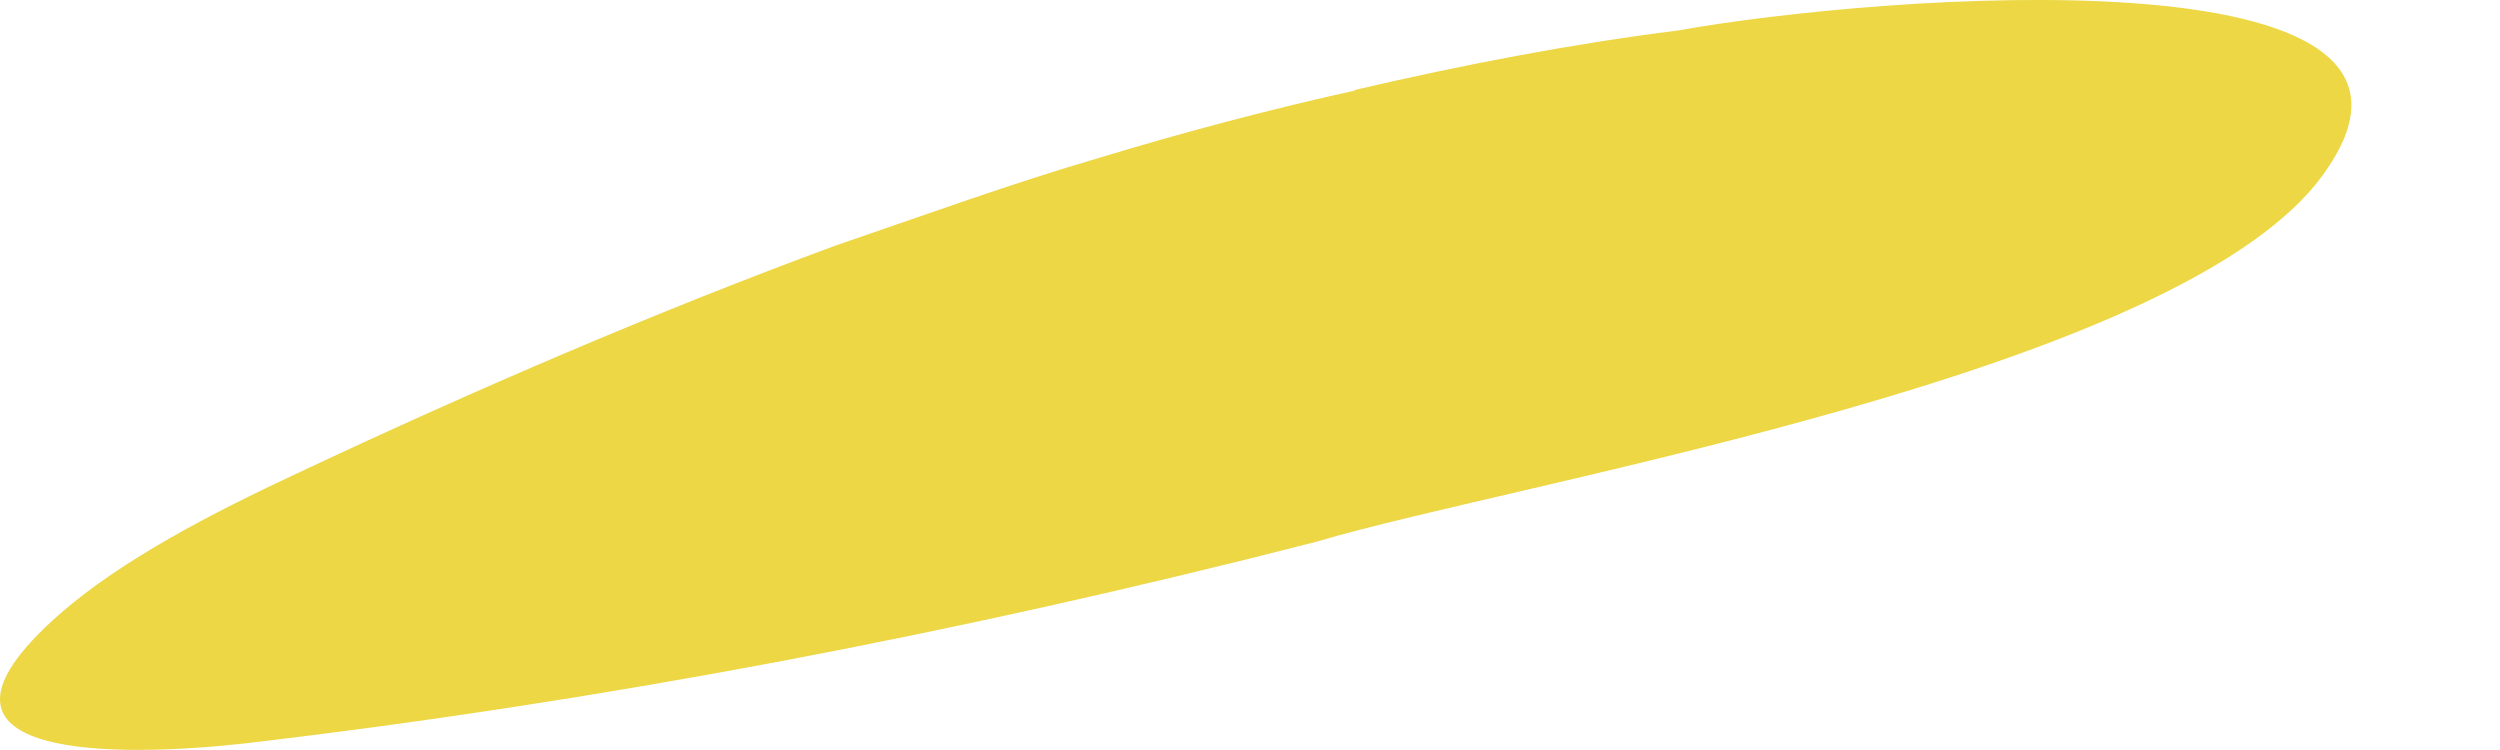 <svg width="10" height="3" viewBox="0 0 10 3" fill="none" xmlns="http://www.w3.org/2000/svg">
<path d="M5.425 0.361C5.093 0.434 4.74 0.527 4.398 0.631C4.045 0.734 3.703 0.859 3.34 0.983C2.635 1.243 1.909 1.554 1.183 1.896C0.851 2.051 0.488 2.238 0.239 2.456C-0.445 3.057 0.509 3.026 0.976 2.974C2.386 2.809 3.817 2.539 5.269 2.166C6.068 1.927 8.754 1.491 9.304 0.682C9.926 -0.209 7.52 -0.023 6.711 0.122C6.296 0.174 5.86 0.257 5.414 0.361H5.425Z" fill="#EDD744"/>
</svg>
